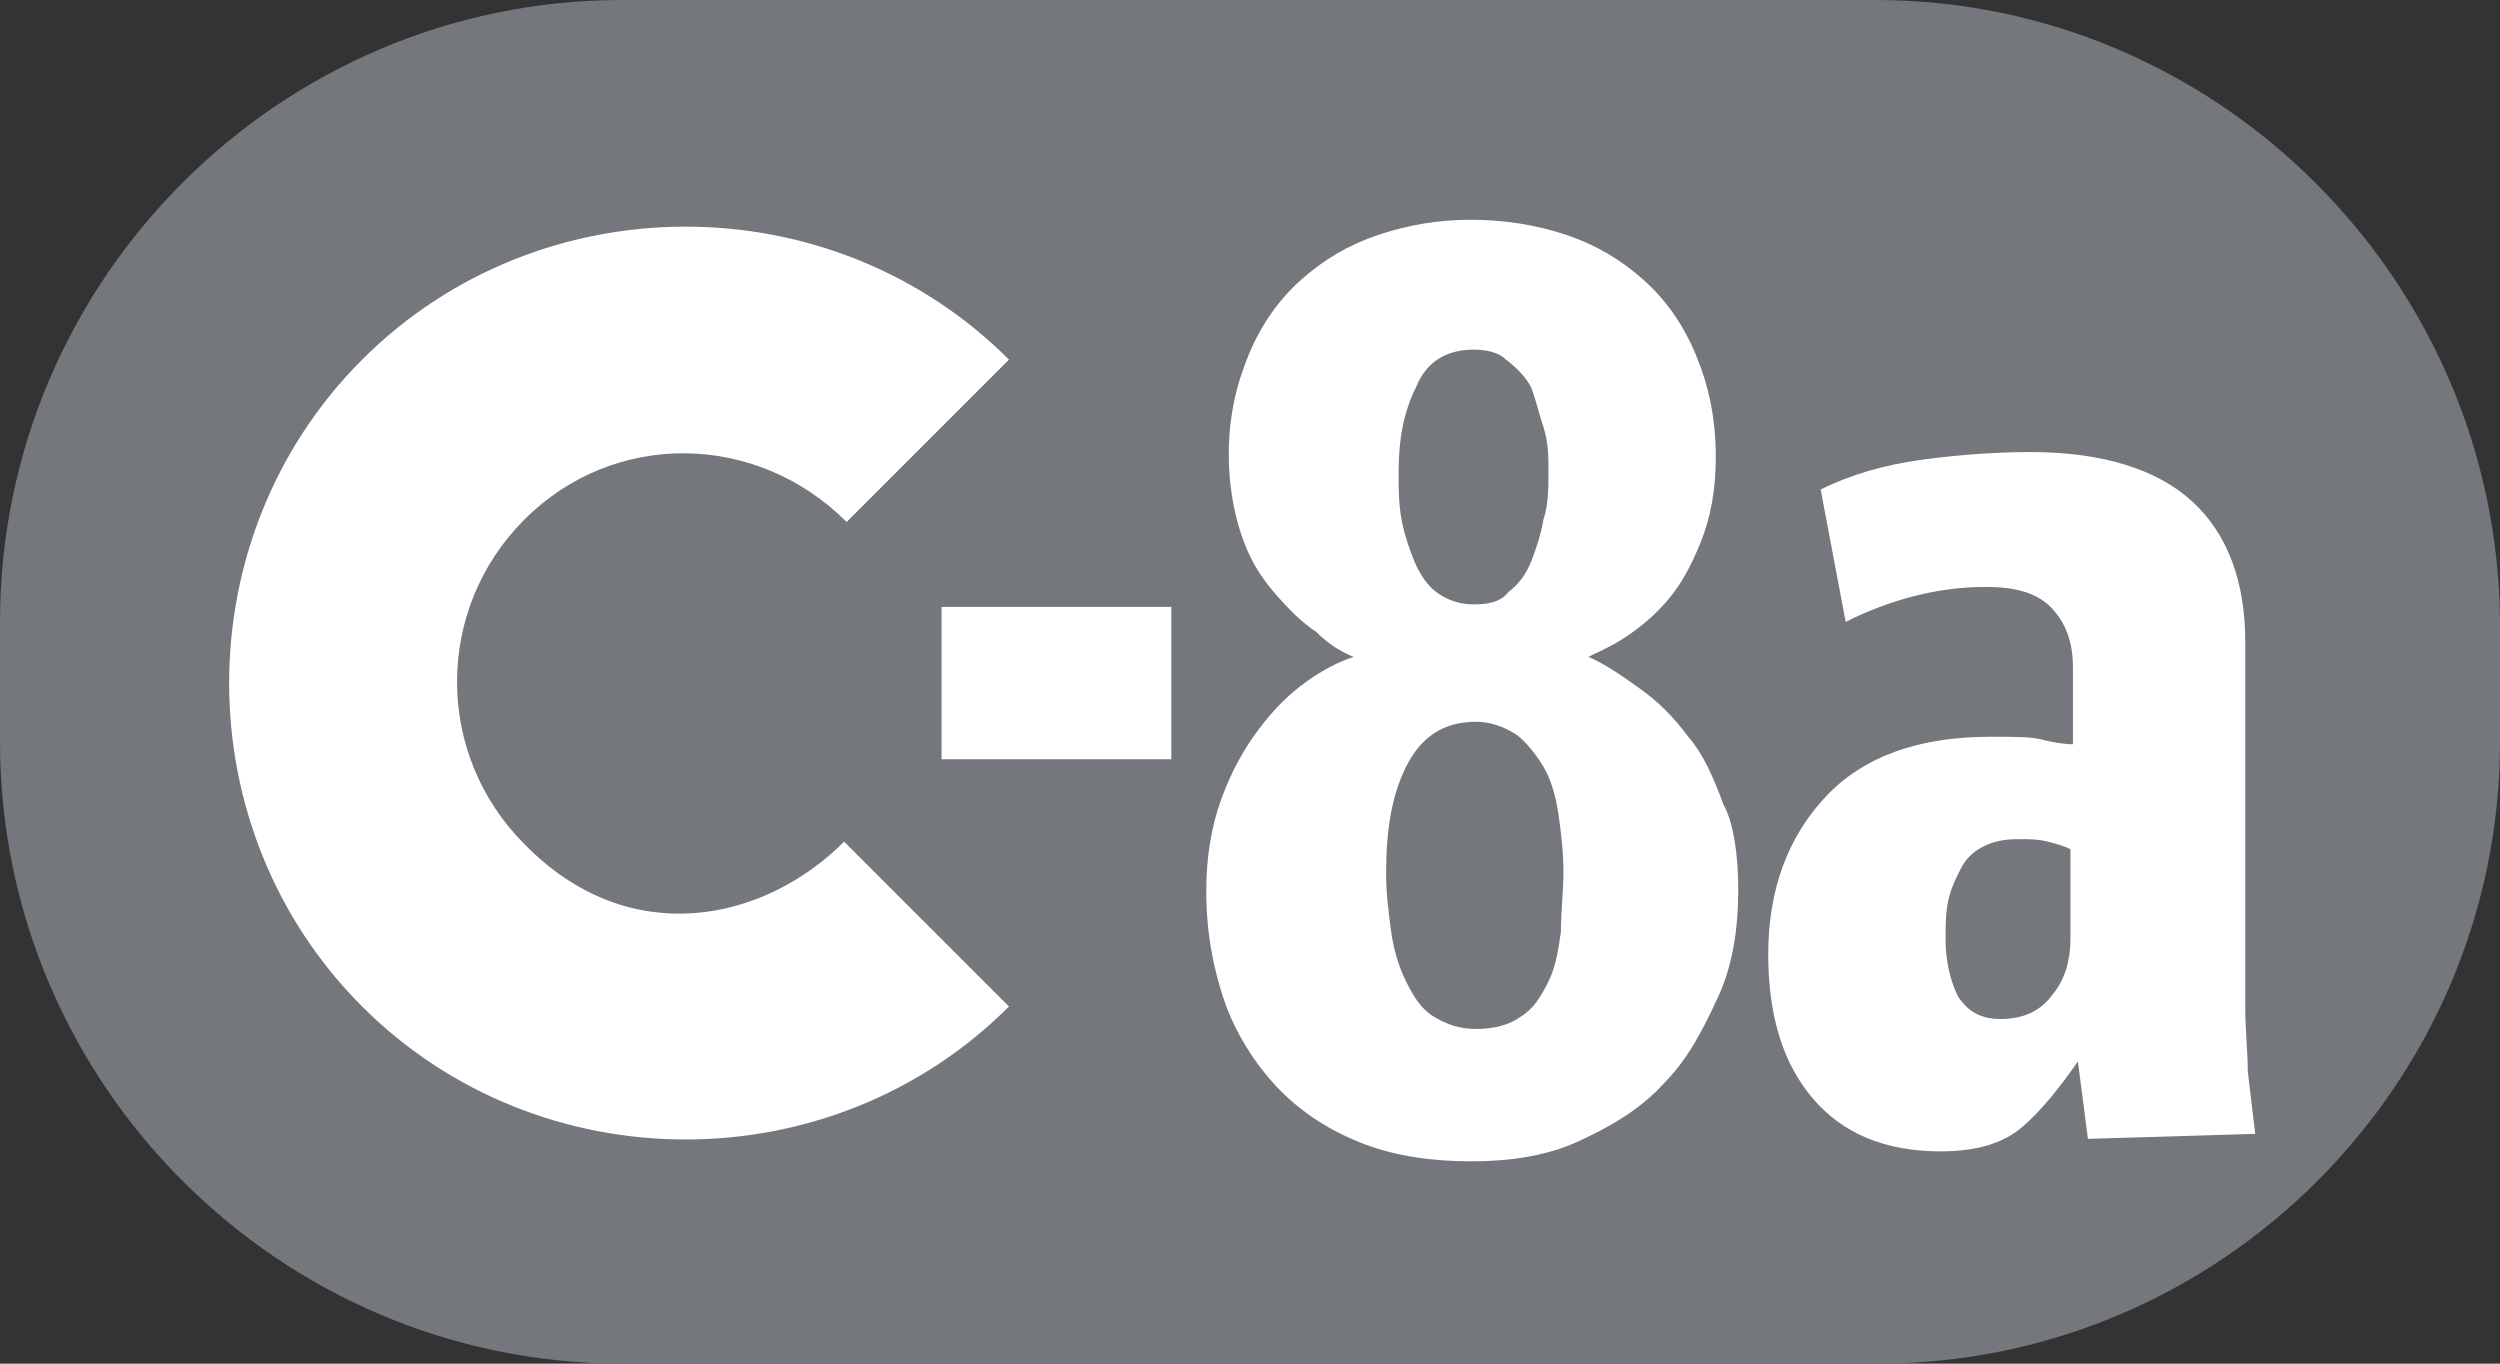 <?xml version="1.0" encoding="utf-8"?>
<!-- Generator: Adobe Illustrator 28.3.0, SVG Export Plug-In . SVG Version: 6.00 Build 0)  -->
<svg version="1.1" id="Capa_1" xmlns="http://www.w3.org/2000/svg" xmlns:xlink="http://www.w3.org/1999/xlink" x="0px" y="0px"
	 viewBox="0 0 100.1 54.6" style="enable-background:new 0 0 100.1 54.6;" xml:space="preserve">
<rect x="0" y="0" width="100.1" height="54.6" fill="#333333" stroke="none"/>
<style type="text/css">
	.st0{fill-rule:evenodd;clip-rule:evenodd;fill:#74777B;}
	.st1{fill-rule:evenodd;clip-rule:evenodd;fill:#FFFFFF;}
	.st2{fill:#FFFFFF;}
</style>
<path class="st0" d="M75.1,0H24.9C11.2,0,0,11.2,0,24.9v4.8c0,13.7,11.2,24.9,24.9,24.9h50.3c13.7,0,24.9-11.2,24.9-24.9v-4.8
	C100,11.2,88.8,0,75.1,0"/>
<path class="st1" d="M33.9,20.9l6.5-6.5c-7.1-7.1-18.8-7.1-25.9,0s-7.1,18.8,0,25.9s18.8,7.1,25.9,0l-6.6-6.6
	c-3.2,3.2-8.6,4.4-12.8,0.1c-3.6-3.6-3.6-9.4,0-13S30.3,17.3,33.9,20.9"/>
<path class="st2" d="M69.6,35.6c0,1.5-0.2,3-0.8,4.3s-1.2,2.5-2.2,3.5c-0.9,1-2.1,1.7-3.4,2.3s-2.8,0.8-4.3,0.8s-3-0.2-4.3-0.7
	s-2.4-1.2-3.3-2.1s-1.7-2.1-2.2-3.4c-0.5-1.4-0.8-2.9-0.8-4.6c0-1.4,0.2-2.6,0.6-3.7c0.4-1.1,0.9-2,1.5-2.8s1.2-1.4,1.9-1.9
	s1.3-0.8,1.9-1c-0.5-0.2-1-0.5-1.5-1c-0.6-0.4-1.1-0.9-1.7-1.6s-1-1.4-1.3-2.3s-0.5-2-0.5-3.2c0-1.5,0.3-2.8,0.8-4s1.2-2.2,2.1-3
	c0.9-0.8,1.9-1.4,3.1-1.8c1.2-0.4,2.4-0.6,3.7-0.6s2.6,0.2,3.8,0.6s2.2,1,3.1,1.8s1.6,1.8,2.1,3s0.8,2.5,0.8,4.1
	c0,1.3-0.2,2.4-0.6,3.4s-0.8,1.7-1.3,2.3c-0.5,0.6-1.1,1.1-1.7,1.5s-1.1,0.6-1.5,0.8c0.7,0.3,1.4,0.8,2.1,1.3s1.3,1.1,1.9,1.9
	c0.6,0.7,1,1.6,1.4,2.7C69.4,32.9,69.6,34.2,69.6,35.6L69.6,35.6z M62.6,34.9c0-0.8-0.1-1.6-0.2-2.3c-0.1-0.7-0.3-1.4-0.6-1.9
	s-0.7-1-1.1-1.3c-0.5-0.3-1-0.5-1.6-0.5c-1.3,0-2.2,0.6-2.8,1.8s-0.8,2.6-0.8,4.3c0,0.8,0.1,1.5,0.2,2.3c0.1,0.7,0.3,1.4,0.6,2
	s0.6,1.1,1.1,1.4c0.5,0.3,1,0.5,1.7,0.5c0.8,0,1.4-0.2,1.8-0.5c0.5-0.3,0.8-0.8,1.1-1.4s0.4-1.3,0.5-2
	C62.5,36.5,62.6,35.7,62.6,34.9L62.6,34.9z M62,18.9c0-0.6,0-1.2-0.2-1.8s-0.3-1.1-0.5-1.6c-0.2-0.4-0.6-0.8-1-1.1
	C60,14.1,59.5,14,59,14c-1.1,0-1.9,0.5-2.3,1.5c-0.5,1-0.7,2.1-0.7,3.4c0,0.6,0,1.2,0.1,1.8c0.1,0.6,0.3,1.2,0.5,1.7s0.5,1,0.9,1.3
	s0.9,0.5,1.5,0.5s1.1-0.1,1.4-0.5c0.4-0.3,0.7-0.7,0.9-1.2s0.4-1.1,0.5-1.7C62,20.2,62,19.5,62,18.9L62,18.9z"/>
<rect x="37.7" y="24.3" class="st2" width="9.2" height="6.1"/>
<path class="st2" d="M83.6,45.6l-0.4-3.1c-0.7,1-1.4,1.9-2.2,2.6c-0.8,0.7-1.9,1-3.3,1c-2.2,0-3.9-0.7-5.1-2.1s-1.8-3.3-1.8-5.8
	c0-2.6,0.8-4.7,2.3-6.3c1.5-1.6,3.7-2.4,6.6-2.4c0.9,0,1.6,0,2,0.1s0.9,0.2,1.3,0.2v-3.1c0-1-0.3-1.8-0.9-2.4s-1.5-0.8-2.6-0.8
	c-1.9,0-3.8,0.5-5.6,1.4l-1-5.3c1.2-0.6,2.6-1,4.1-1.2s3-0.3,4.3-0.3c2.9,0,5.1,0.7,6.5,2s2.1,3.2,2.1,5.6v14.7
	c0,0.8,0.1,1.7,0.1,2.5c0.1,0.8,0.2,1.7,0.3,2.5L83.6,45.6L83.6,45.6z M82.9,34c-0.2-0.1-0.5-0.2-0.9-0.3s-0.7-0.1-1.2-0.1
	c-0.6,0-1,0.1-1.4,0.3s-0.7,0.5-0.9,0.9c-0.2,0.4-0.4,0.8-0.5,1.3s-0.1,1-0.1,1.5c0,0.9,0.2,1.7,0.5,2.3c0.4,0.6,0.9,0.9,1.7,0.9
	c0.9,0,1.6-0.3,2.1-1c0.5-0.6,0.7-1.4,0.7-2.2L82.9,34L82.9,34z"/>
</svg>
